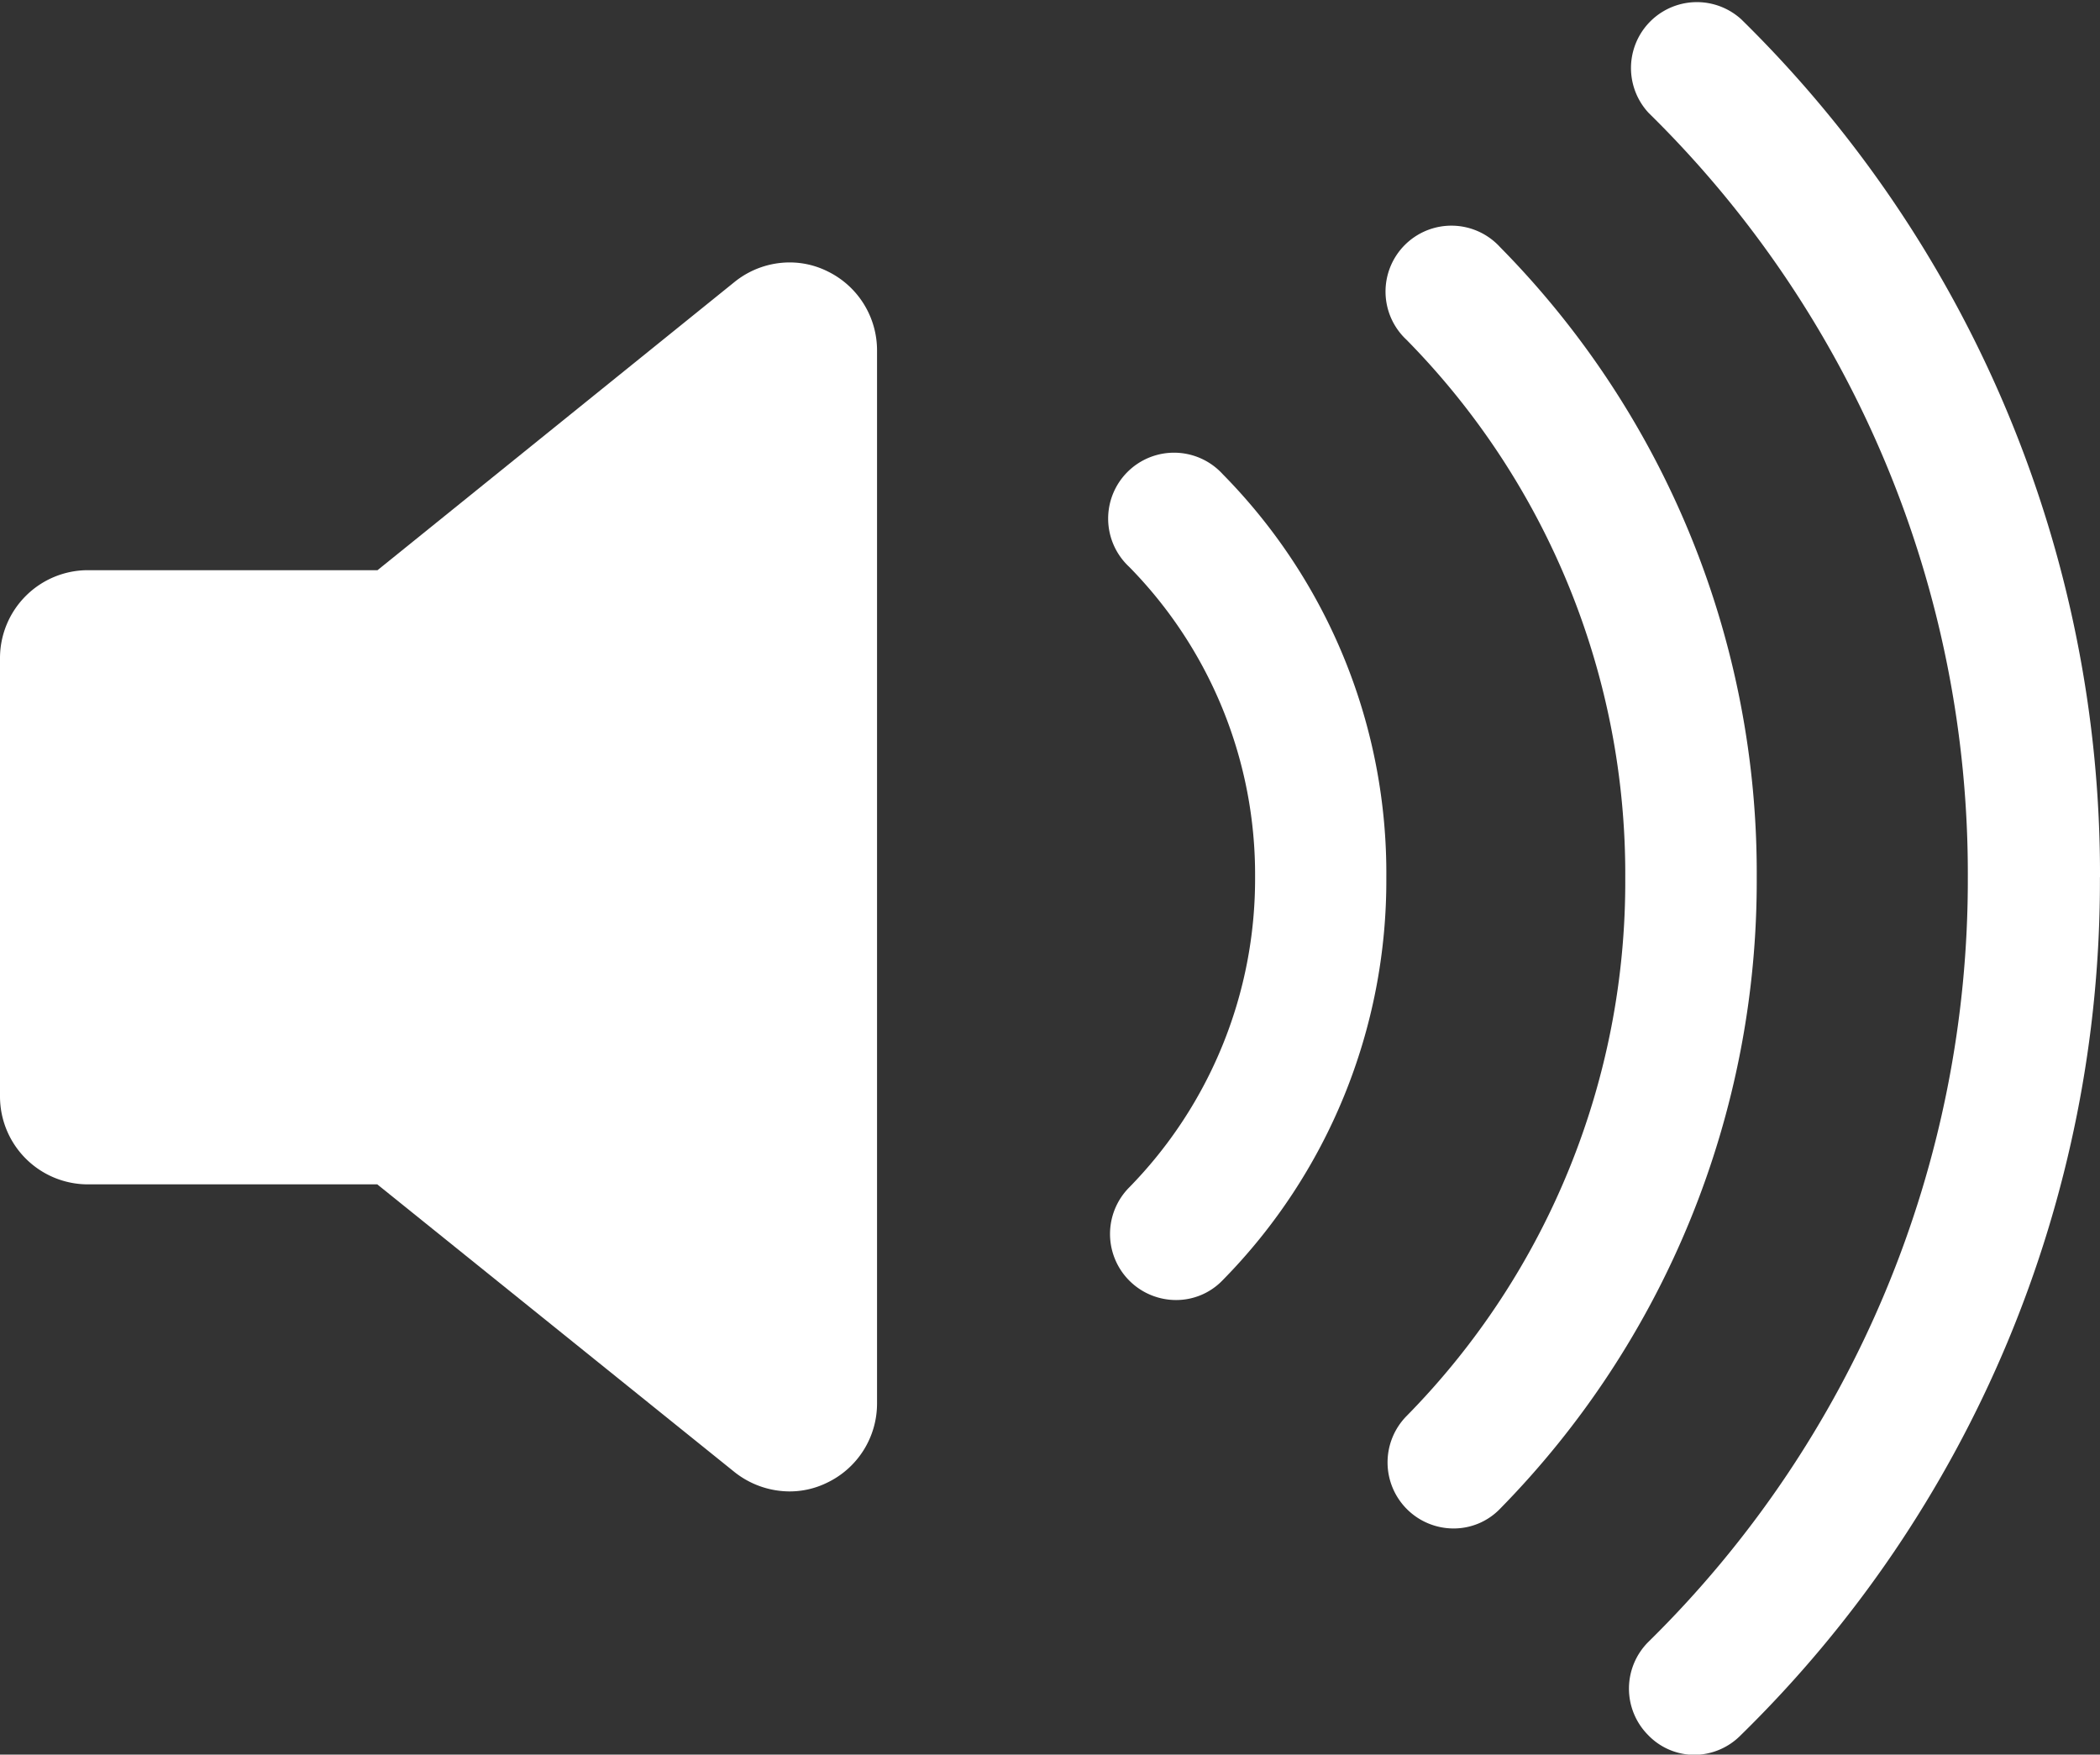 <svg xmlns="http://www.w3.org/2000/svg" width="26.93" height="22.498" viewBox="0 0 26.93 22.498">
  <rect x="0" y="0" width="26.93" height="22.498" fill="#333333" stroke="none"/>
  <g id="Icon_ionic-ios-volume-high" data-name="Icon ionic-ios-volume-high" transform="translate(-4.535 -6.752)">
    <path id="Path_27" data-name="Path 27" d="M15.145,10.23a1.089,1.089,0,0,0-.485-.113,1.127,1.127,0,0,0-.7.246l-4.584,3.7H5.66a1.128,1.128,0,0,0-1.125,1.125v5.625A1.128,1.128,0,0,0,5.66,21.938H9.373l4.584,3.691a1.142,1.142,0,0,0,.7.246,1.089,1.089,0,0,0,.485-.112,1.125,1.125,0,0,0,.64-1.013V11.25A1.127,1.127,0,0,0,15.145,10.23Z" fill="#fff"/>
    <path id="Path_28" data-name="Path 28" d="M31.465,18a15.35,15.35,0,0,0-4.6-11,.845.845,0,0,0-1.188,1.2A13.663,13.663,0,0,1,29.77,18h0a13.692,13.692,0,0,1-4.092,9.8.845.845,0,0,0-.007,1.2.825.825,0,0,0,.6.253A.843.843,0,0,0,26.859,29a15.316,15.316,0,0,0,4.605-11Z" fill="#fff"/>
    <path id="Path_29" data-name="Path 29" d="M27.063,18h0a11.42,11.42,0,0,0-3.291-8.079.845.845,0,1,0-1.2,1.188,9.761,9.761,0,0,1,2.805,6.9h0a9.761,9.761,0,0,1-2.805,6.9.847.847,0,0,0,.6,1.441.825.825,0,0,0,.6-.253A11.484,11.484,0,0,0,27.063,18Z" fill="#fff"/>
    <path id="Path_30" data-name="Path 30" d="M20.215,12.832a.845.845,0,1,0-1.2,1.188A5.627,5.627,0,0,1,20.63,18h0a5.651,5.651,0,0,1-1.617,3.98.847.847,0,0,0,.6,1.441.825.825,0,0,0,.6-.253,7.3,7.3,0,0,0,2.1-5.161h0A7.283,7.283,0,0,0,20.215,12.832Z" fill="#fff"/>
  </g>
</svg>
